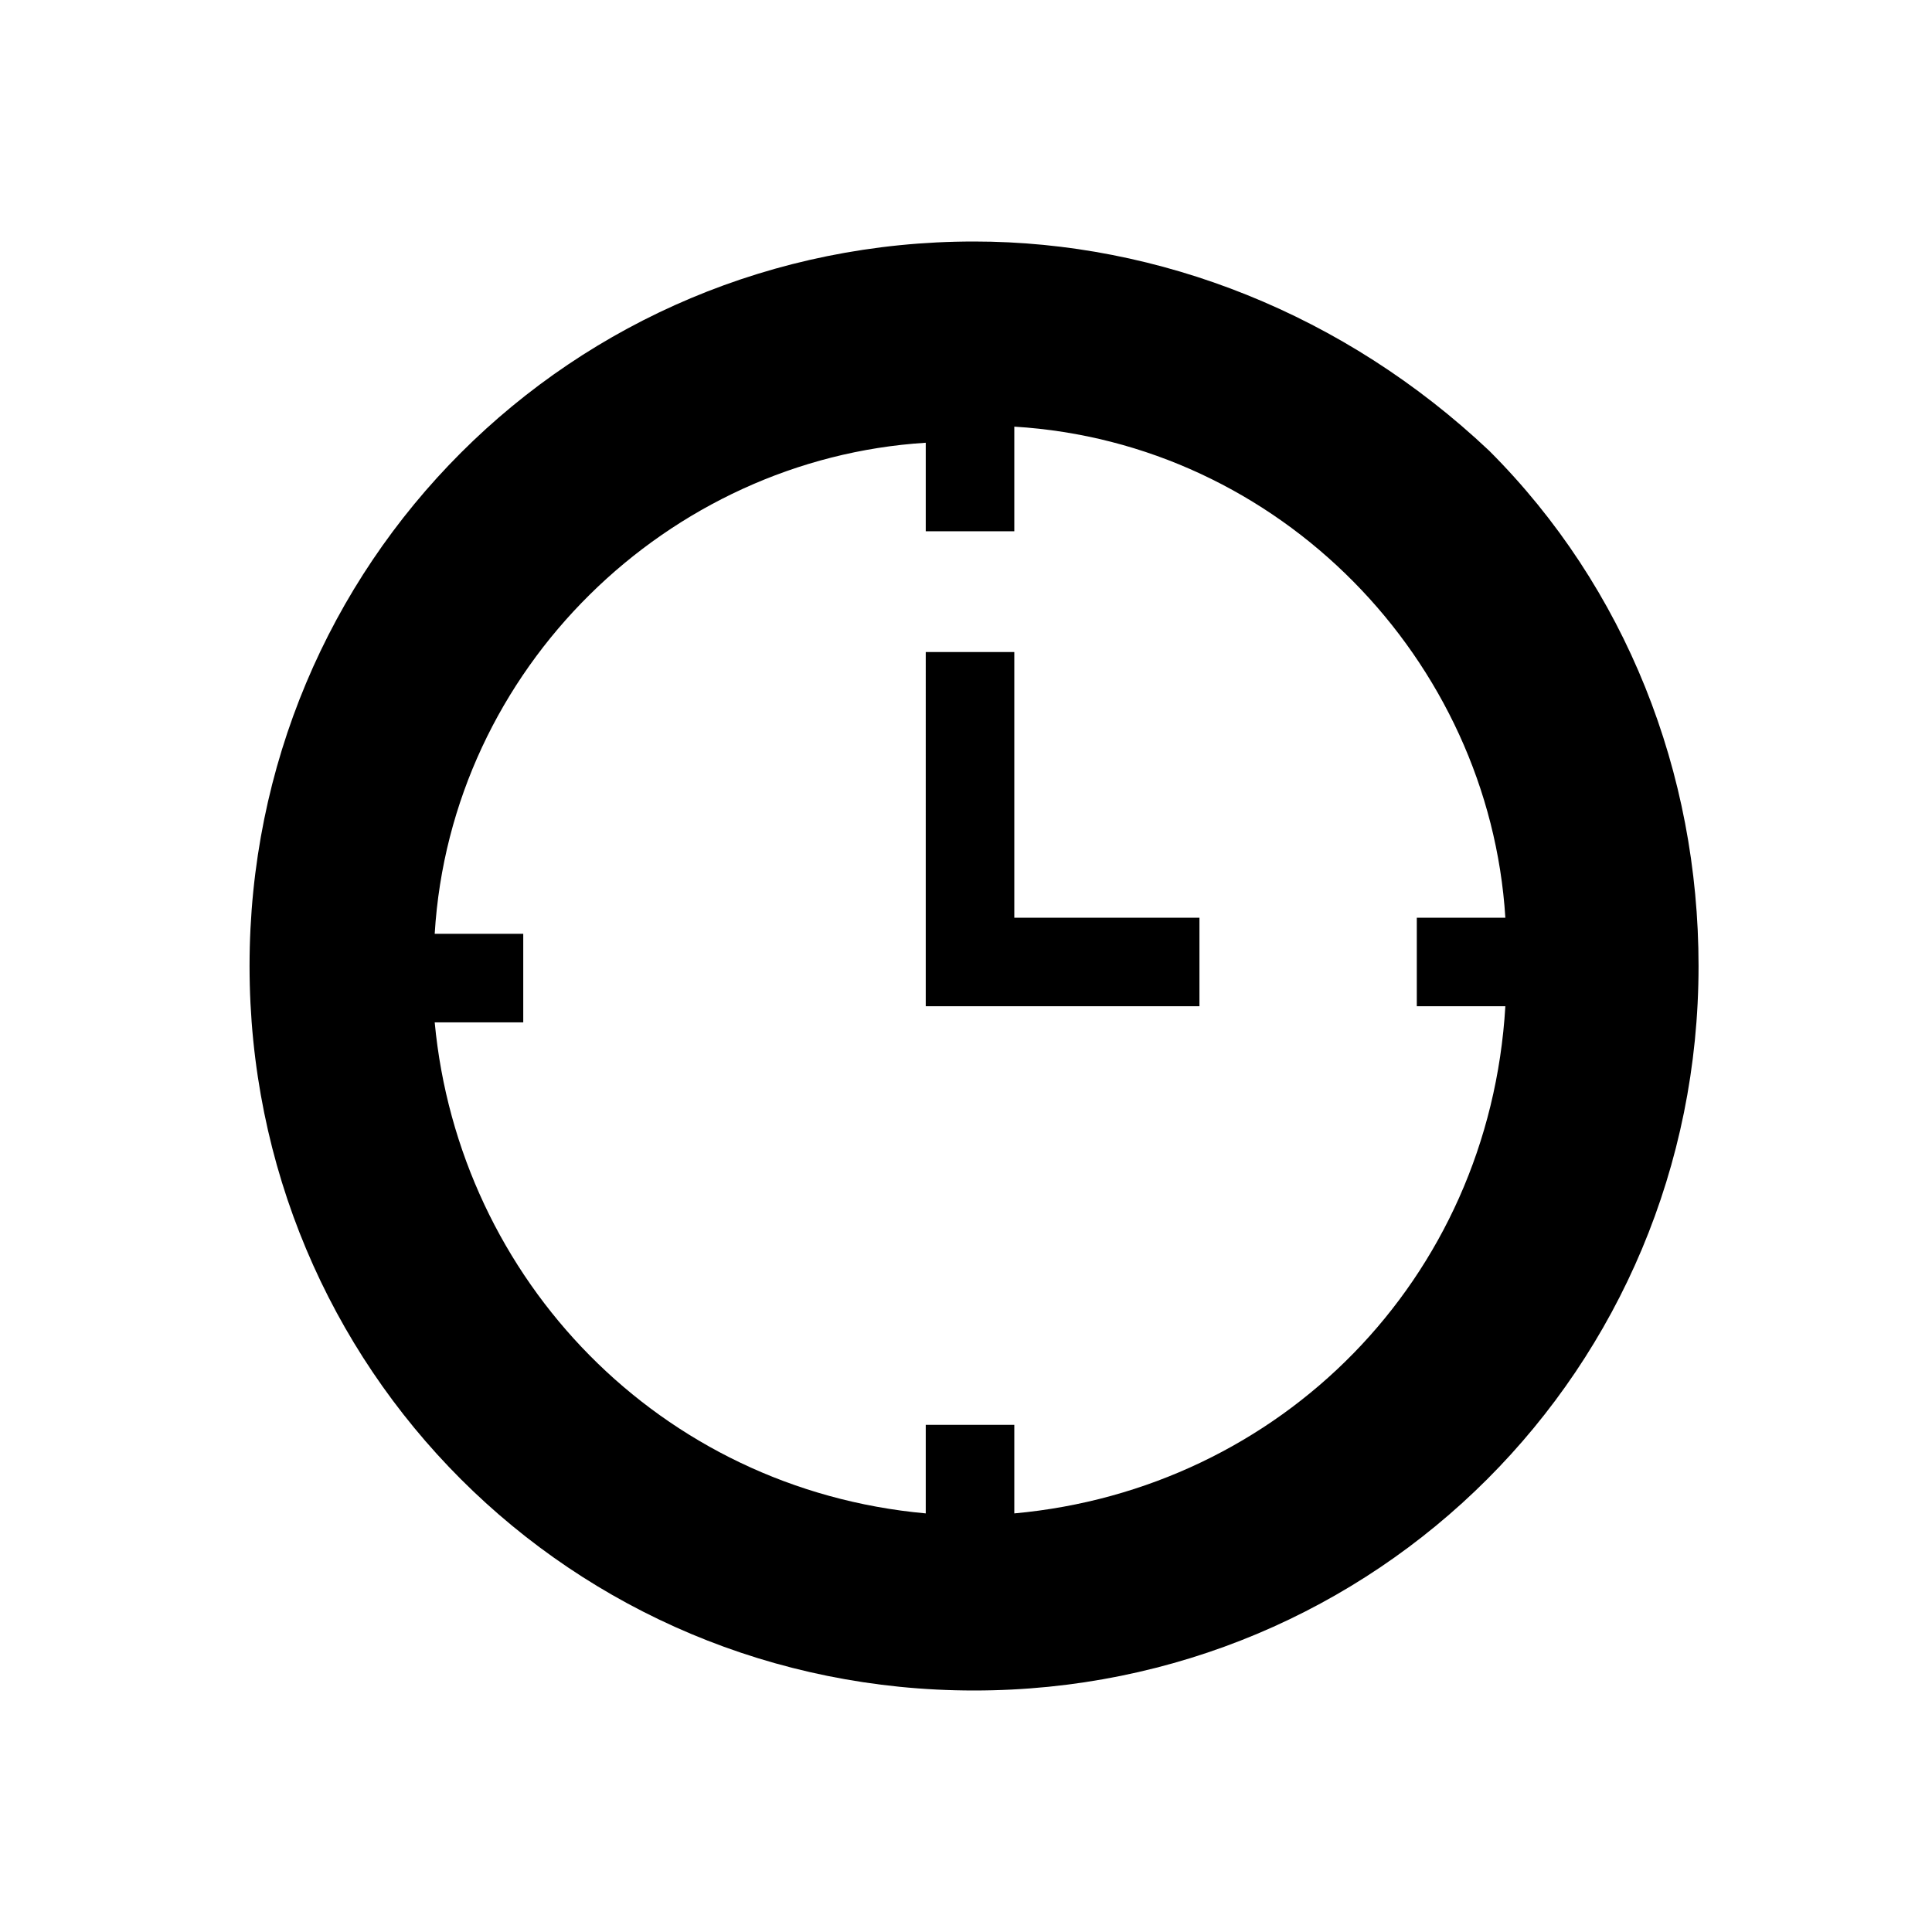 <svg xmlns="http://www.w3.org/2000/svg" xmlns:xlink="http://www.w3.org/1999/xlink" viewBox="0 0 24 24">
  <defs>
    <path id="a" d="M-5.9 -6H30.1V30H-5.9z"/>
  </defs>
  <defs>
    <path id="c" d="M12.1,3c-5,0-9,4-9,9s4,9,9,9s9-4,9-9c0-2.4-0.9-4.7-2.6-6.4C16.7,3.9,14.4,3,12.1,3L12.1,3z M12.6,18.8 v-1.1h-1.1v1.1c-3.3-0.3-5.8-2.9-6.1-6.1h1.1v-1.1H5.4c0.2-3.3,2.9-5.9,6.1-6.1v1.1h1.1V5.3c3.3,0.2,5.9,2.9,6.1,6.1h-1.1v1.1 h1.1C18.5,15.9,15.9,18.5,12.6,18.8L12.6,18.8z M12.6,11.4h2.3v1.1h-3.4V8.1h1.1V11.4L12.6,11.4z"/>
  </defs>
  <clipPath id="b">
    <use overflow="visible" xlink:href="#a"/>
  </clipPath>
  <clipPath id="d" clip-path="url(#b)">
    <use overflow="visible" xlink:href="#c"/>
  </clipPath>
  <path fill="#b4b4b4" d="M-11.6 -11.6H35.7V35.7H-11.6z" clip-path="url(#d)"/>
</svg>
